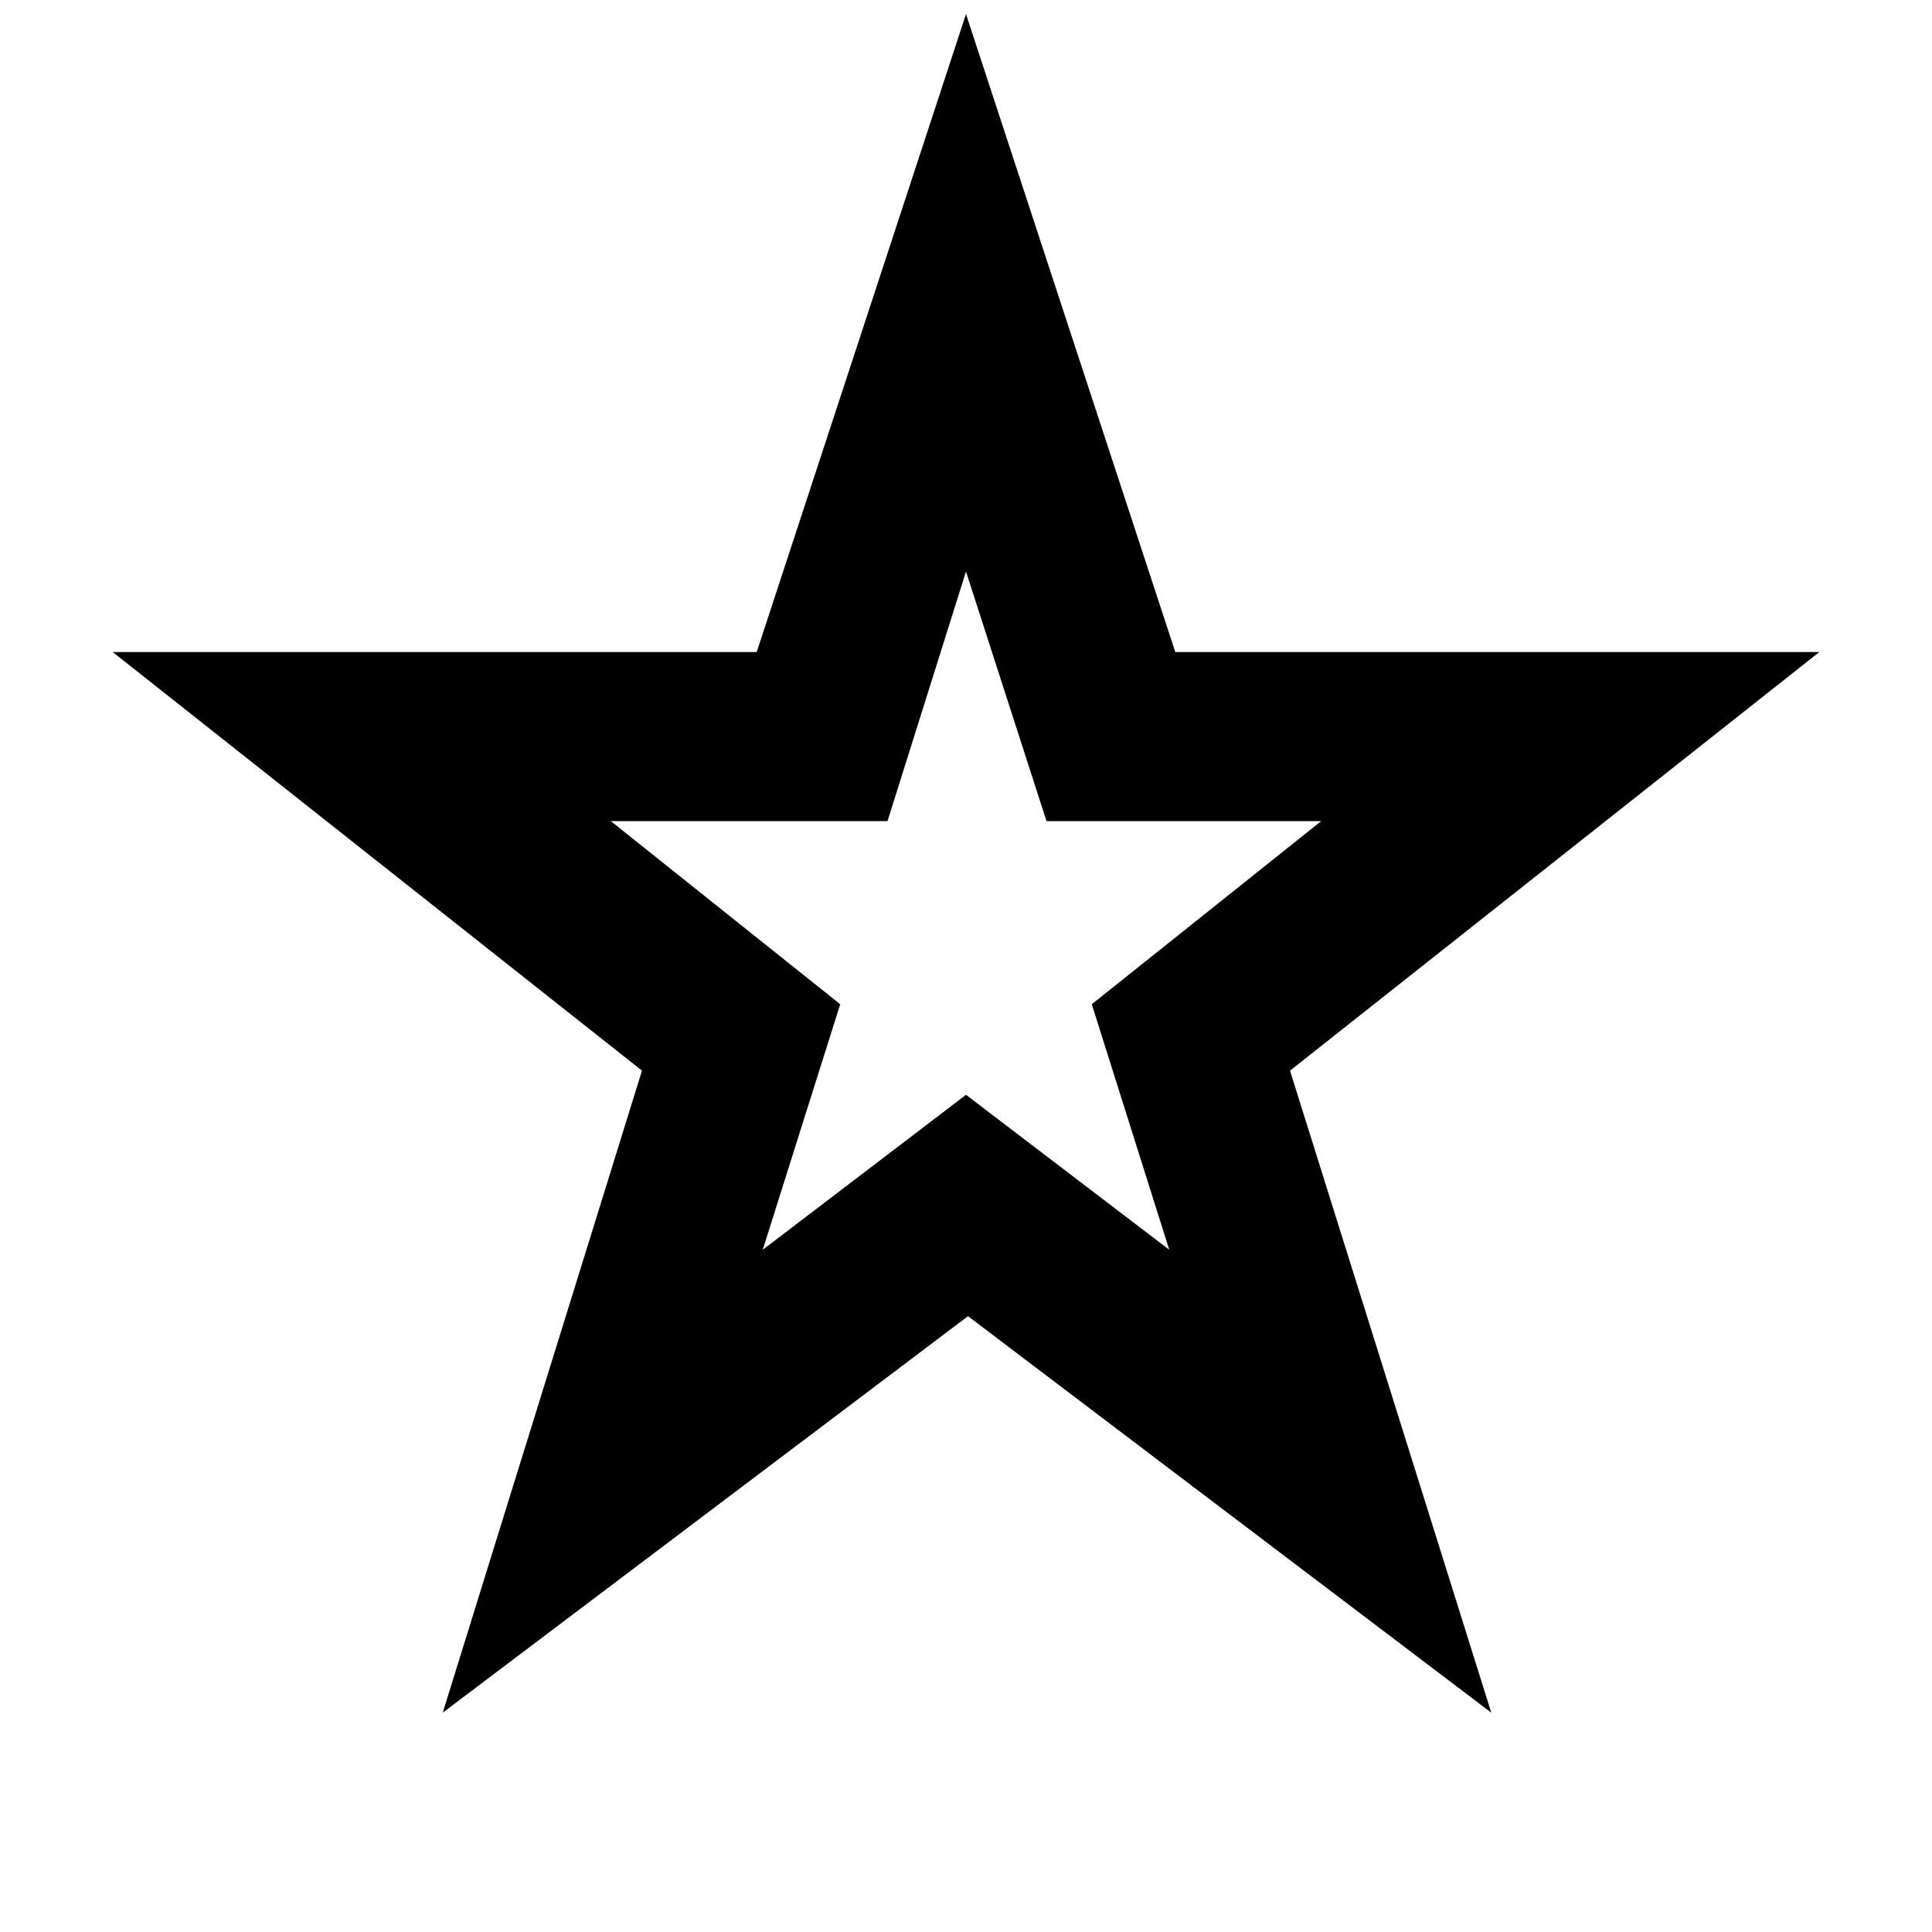 <svg xmlns="http://www.w3.org/2000/svg" height="20" viewBox="0 -960 960 960" width="20"><path d="m379-339 101-77 101 77-38.5-122 114-91H520l-40-124-39 124H303.5l114 91L379-339ZM220-109l99-319L56-636h320l104-317 104 317h320L641-428l100 319-260-197-261 197Zm260-399Z"/></svg>